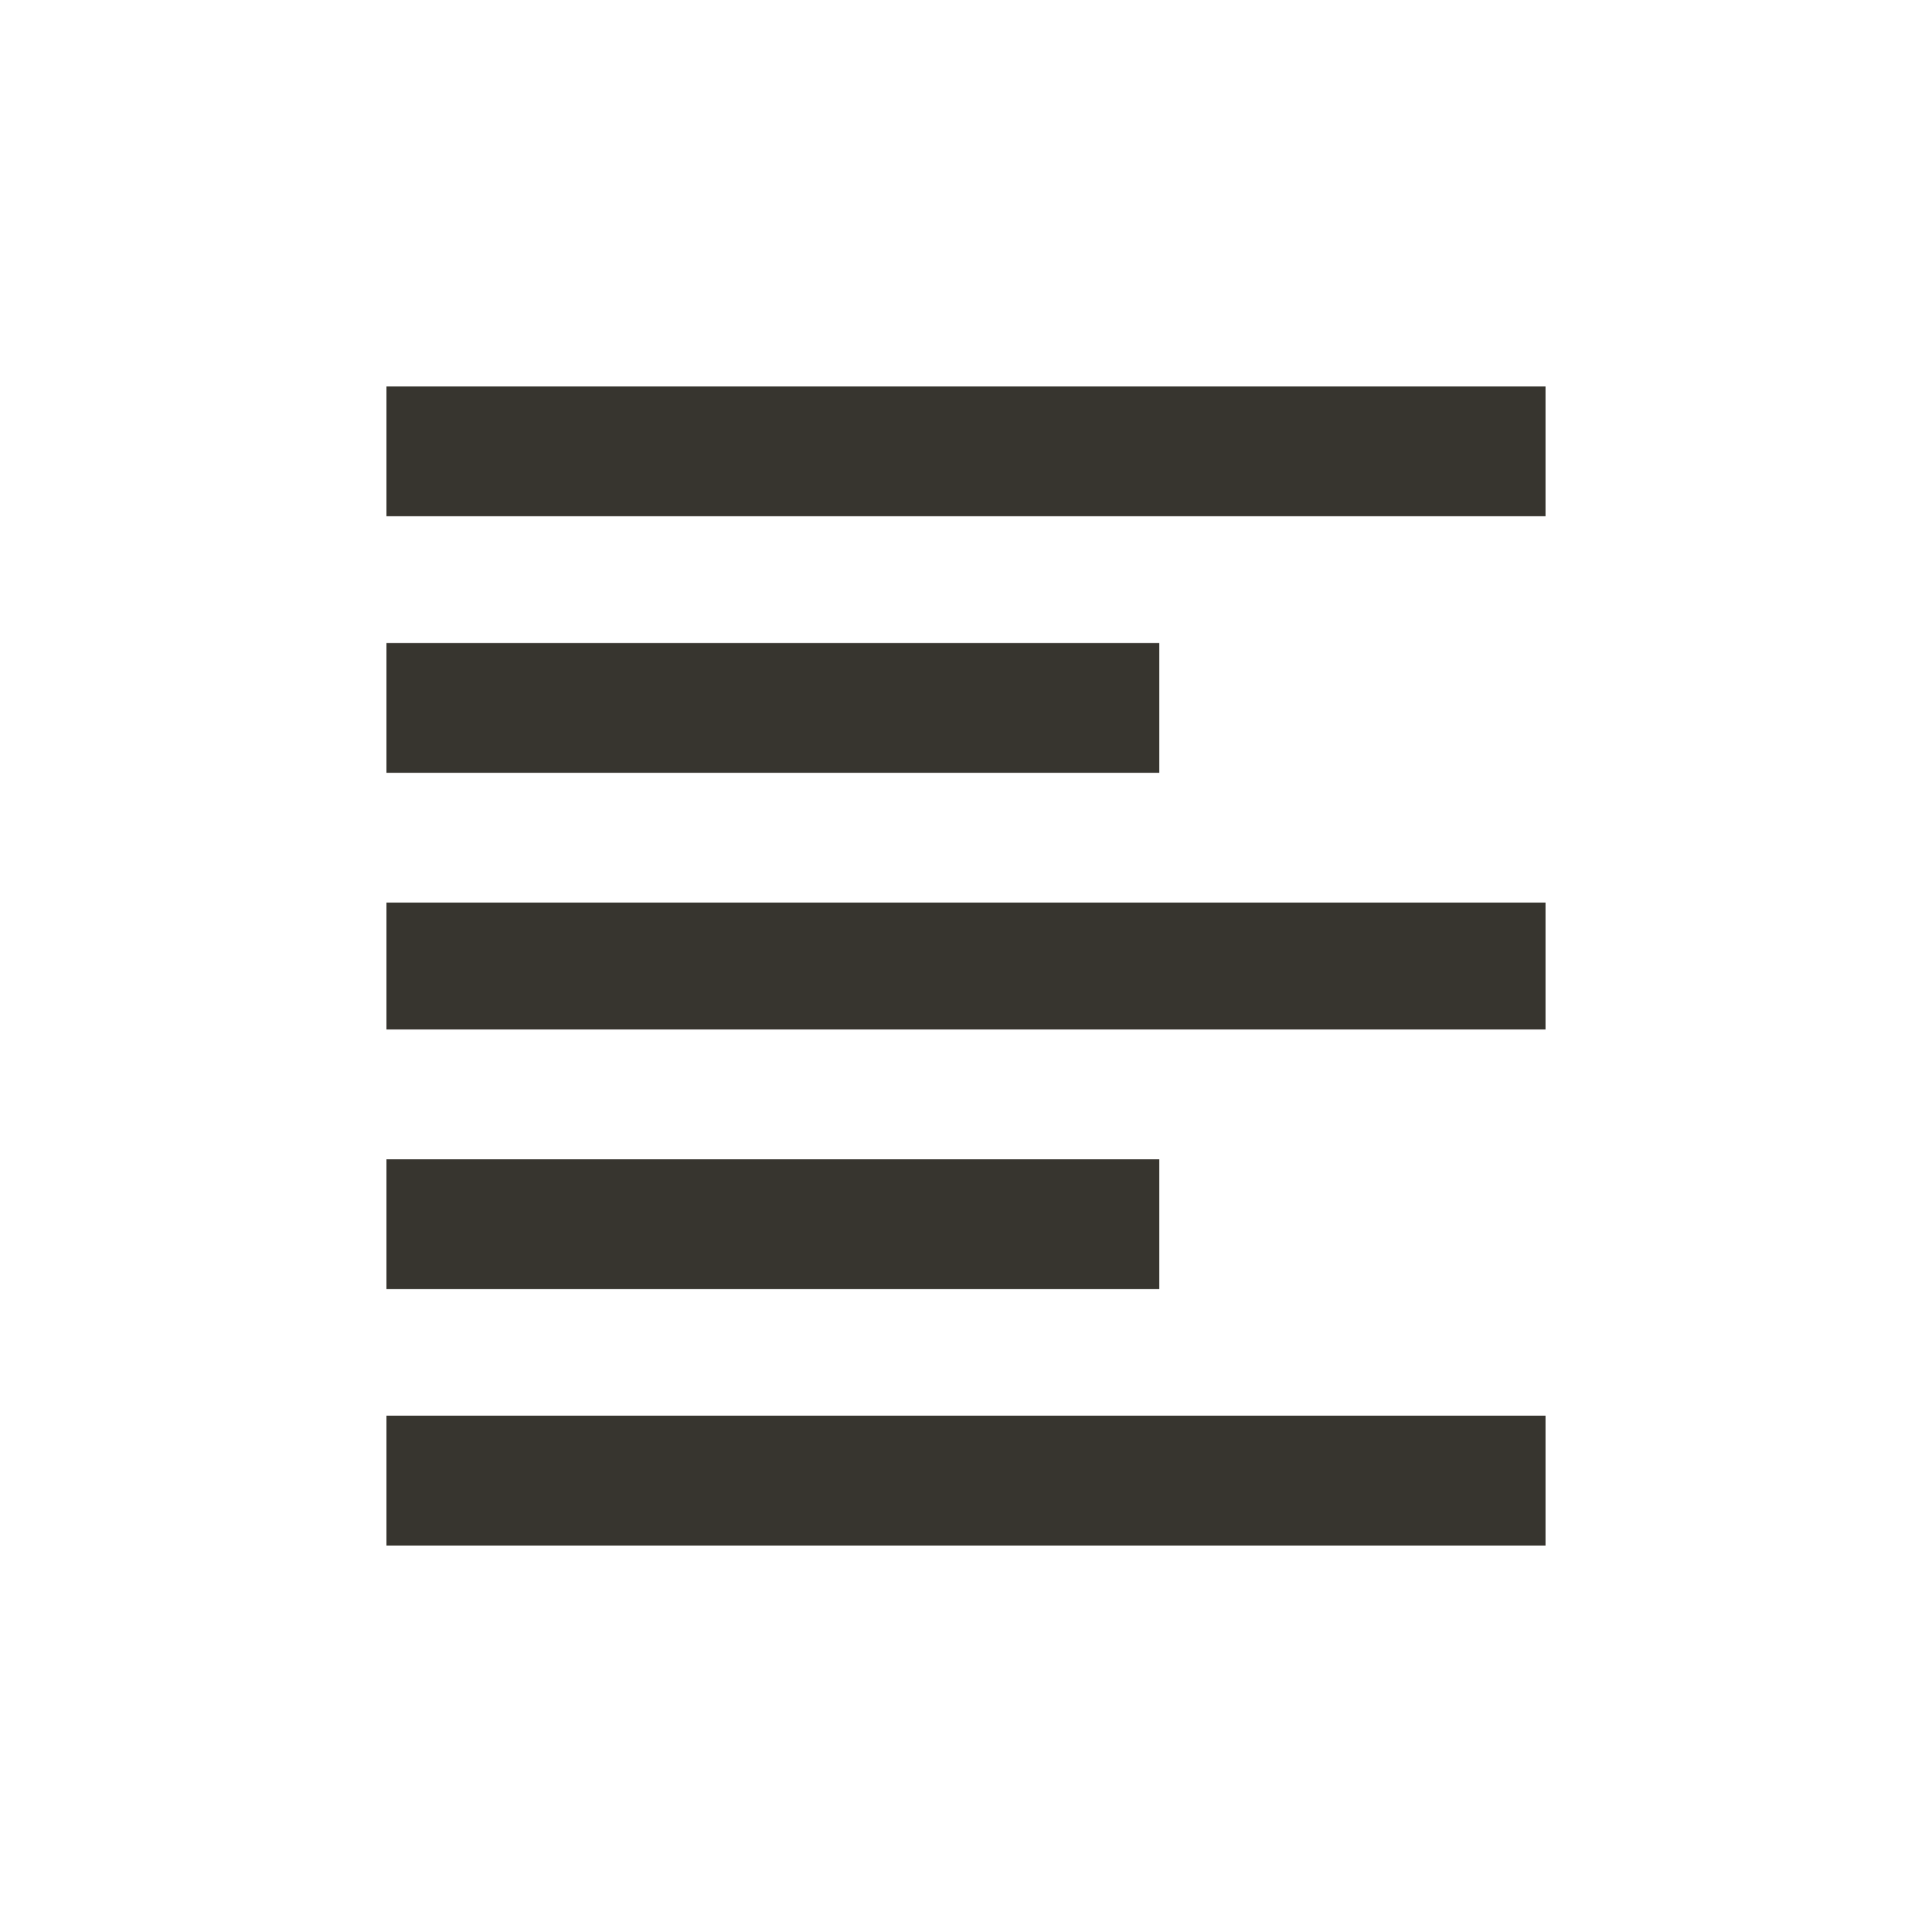 <!-- Generated by IcoMoon.io -->
<svg version="1.1" xmlns="http://www.w3.org/2000/svg" width="24" height="24" viewBox="0 0 24 24">
<title>format_align_left</title>
<path fill="#37352f" d="M4.8 4.8h14.4v1.612h-14.4v-1.612zM4.8 19.2v-1.613h14.4v1.613h-14.4zM4.8 12.788v-1.575h14.4v1.575h-14.4zM14.4 7.988v1.613h-9.6v-1.613h9.6zM14.4 14.4v1.613h-9.6v-1.613h9.6z"></path>
</svg>

